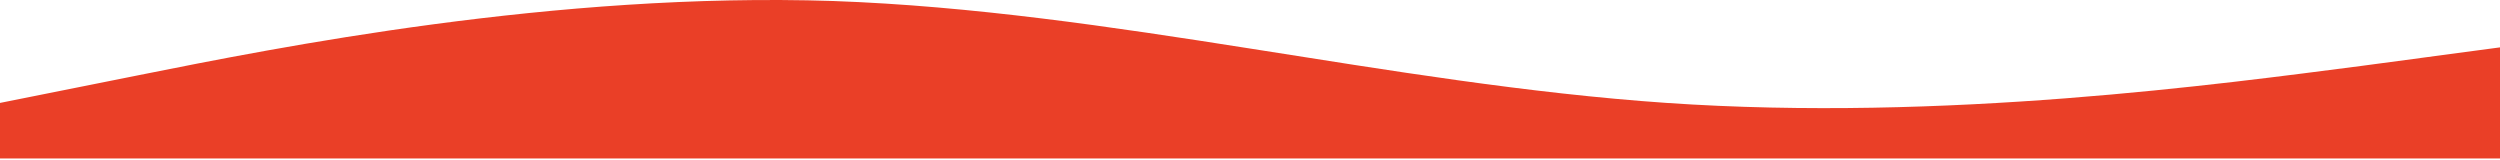 <svg width="1440" height="92" viewBox="0 0 1440 92" fill="none" xmlns="http://www.w3.org/2000/svg">
<path d="M1440 27.286L1360 37.986C1280 48.286 1120 70.286 960 59.286C800 48.286 640 6.286 480 0.586C320 -4.714 160 27.286 80 43.286L0 59.286V91.286H80C160 91.286 320 91.286 480 91.286C640 91.286 800 91.286 960 91.286C1120 91.286 1280 91.286 1360 91.286L1440 91.286V27.286Z" fill="#ea3f27"/>
</svg>
